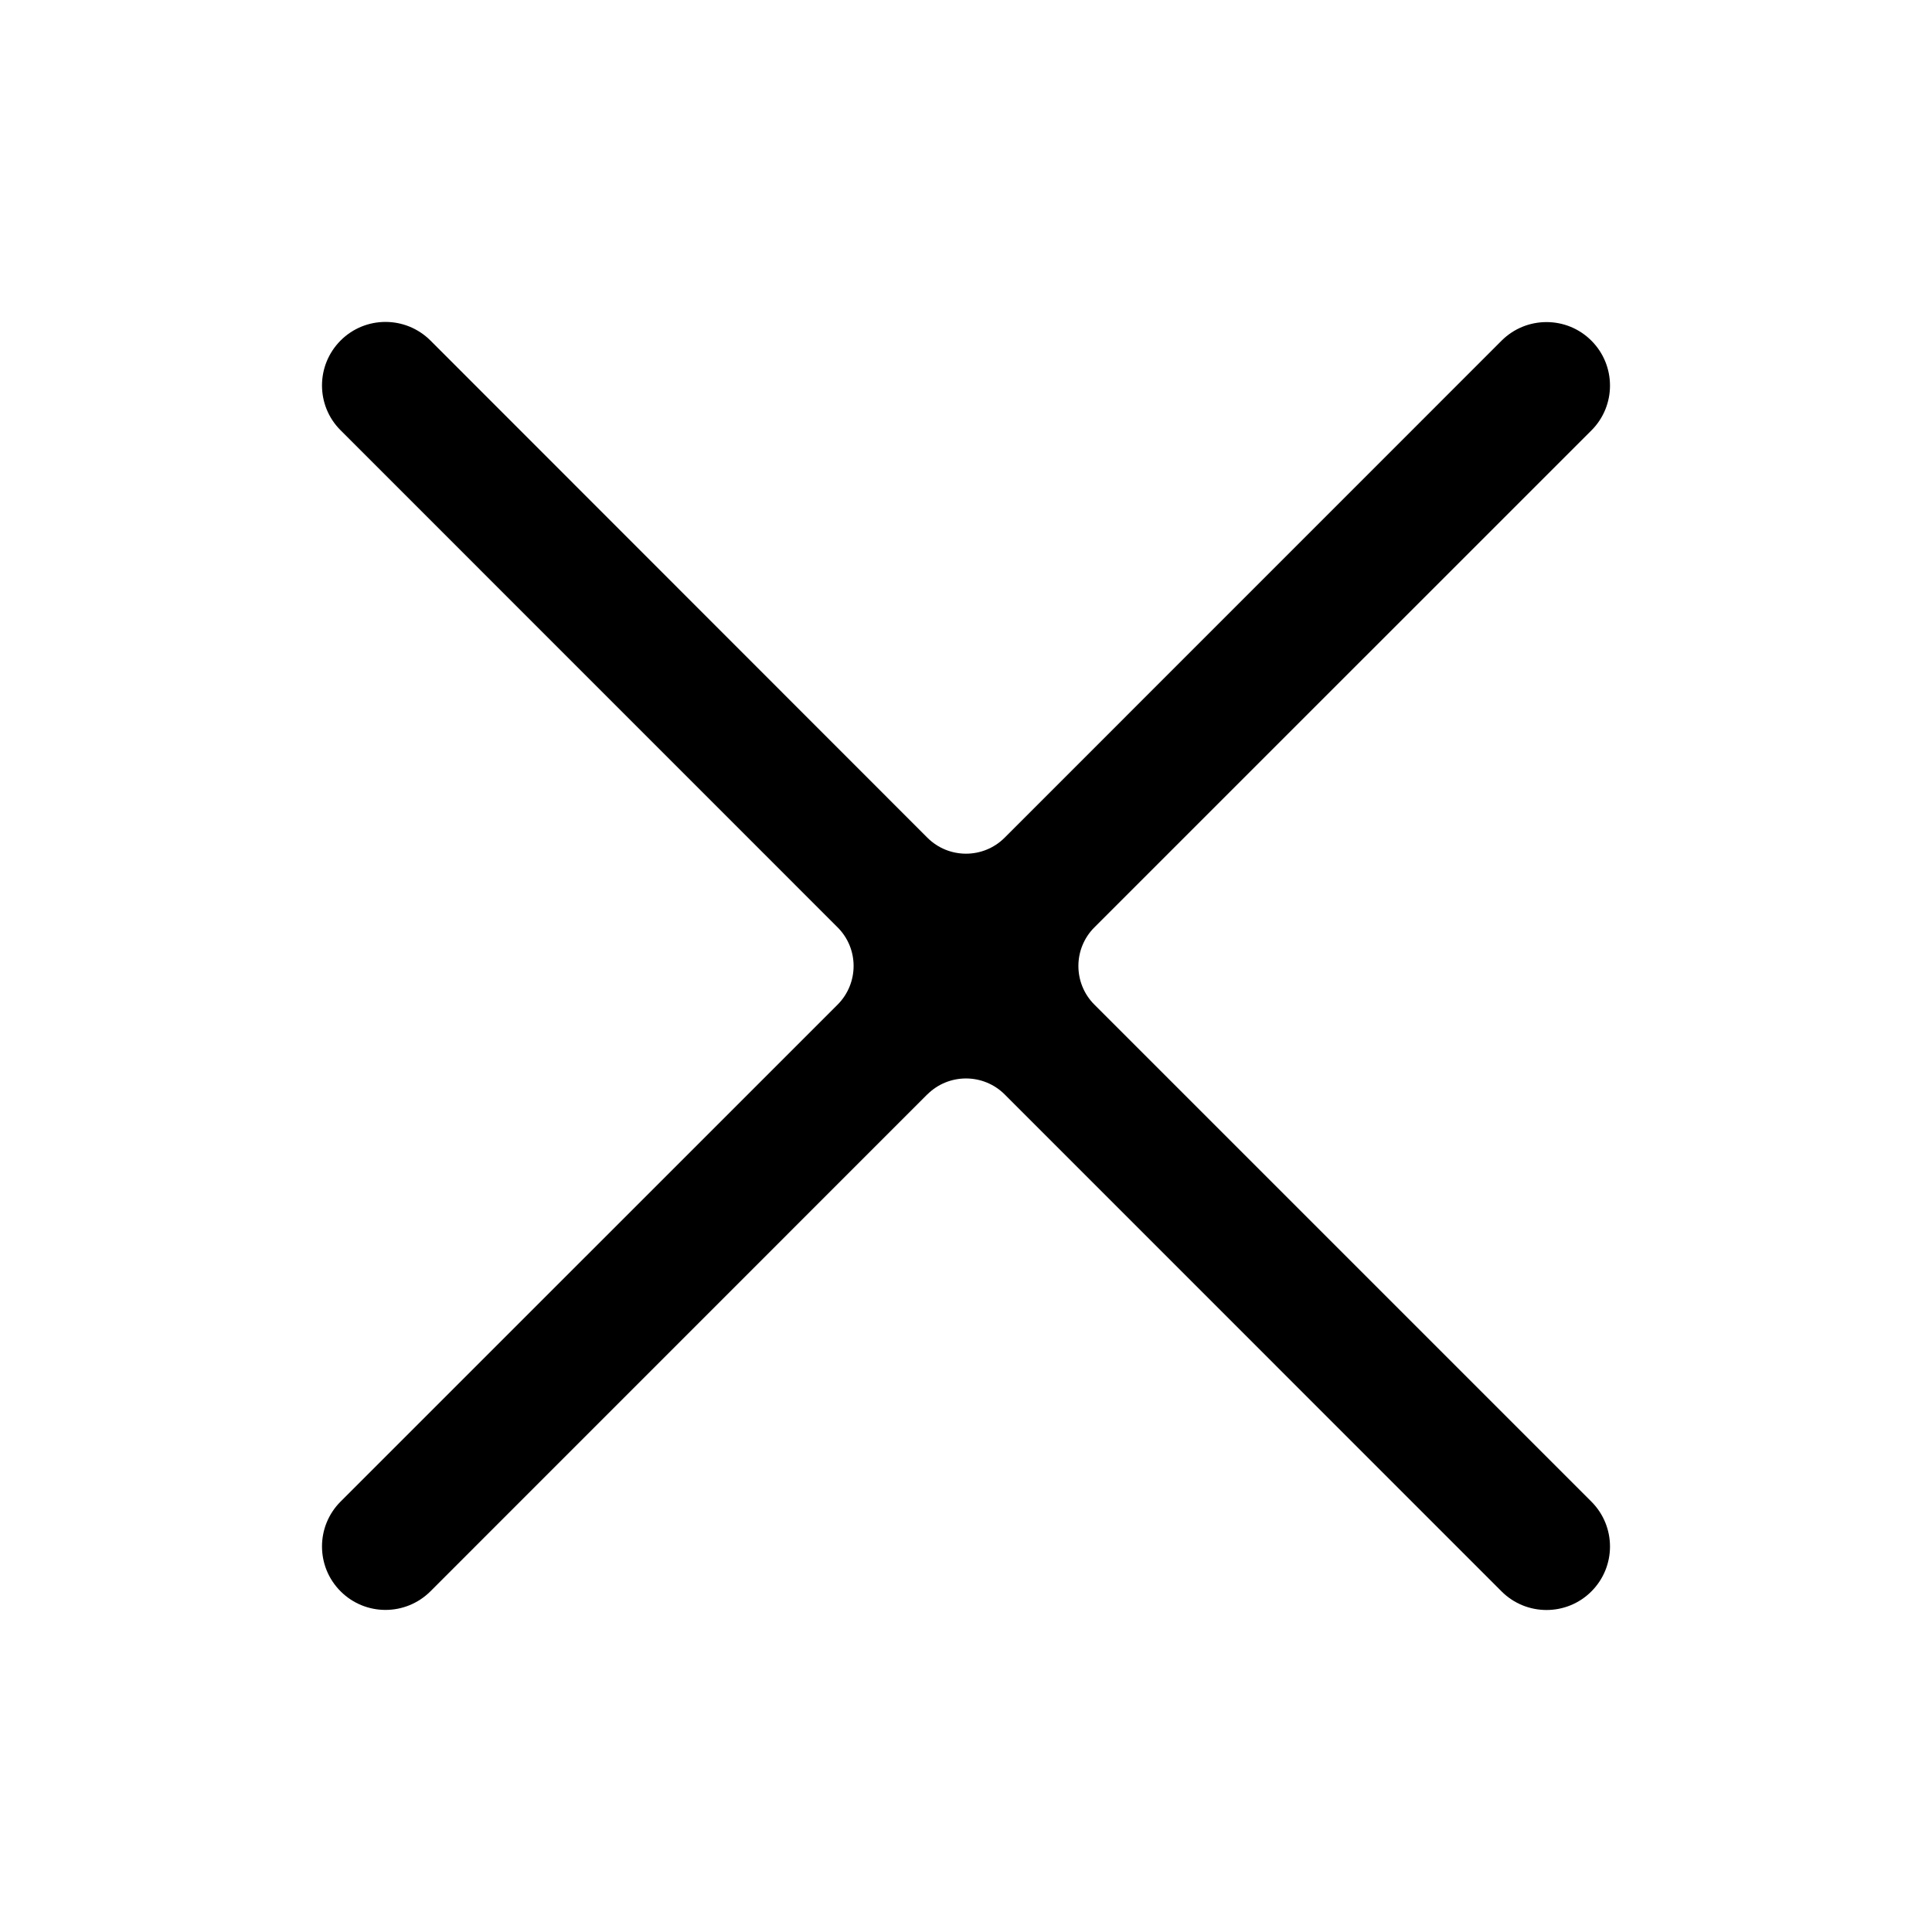<svg xmlns="http://www.w3.org/2000/svg" width="24" height="24" viewBox="0 0 24 24">
    <g fill="none" fill-rule="evenodd">
        <g>
            <g>
                <g>
                    <path d="M0 24L24 24 24 0 0 0z" transform="translate(-311, -258) translate(20, 236) translate(303, 34) rotate(-270) translate(-303, -34) translate(291, 22)"/>
                    <path fill="#000" d="M13.595 12.48c-.264-.265-.264-.695 0-.96l6.174-6.173c.308-.308.308-.809 0-1.116-.308-.308-.807-.308-1.115 0l-6.174 6.174c-.265.265-.695.265-.96 0L5.347 4.231c-.307-.308-.807-.308-1.115 0-.308.307-.308.808 0 1.116l6.174 6.173c.265.265.265.695 0 .96L4.23 18.653c-.308.309-.308.808 0 1.116.155.154.356.231.558.231.202 0 .404-.077.557-.231l6.175-6.174c.264-.265.694-.265.96 0l6.173 6.174c.154.154.356.231.557.231.203 0 .404-.077.558-.231.308-.308.308-.807 0-1.116l-6.174-6.173z" transform="translate(-311, -258) translate(20, 236) translate(303, 34) rotate(-270) translate(-303, -34) translate(291, 22)"/>
                </g>
            </g>
        </g>
    </g>
</svg>
